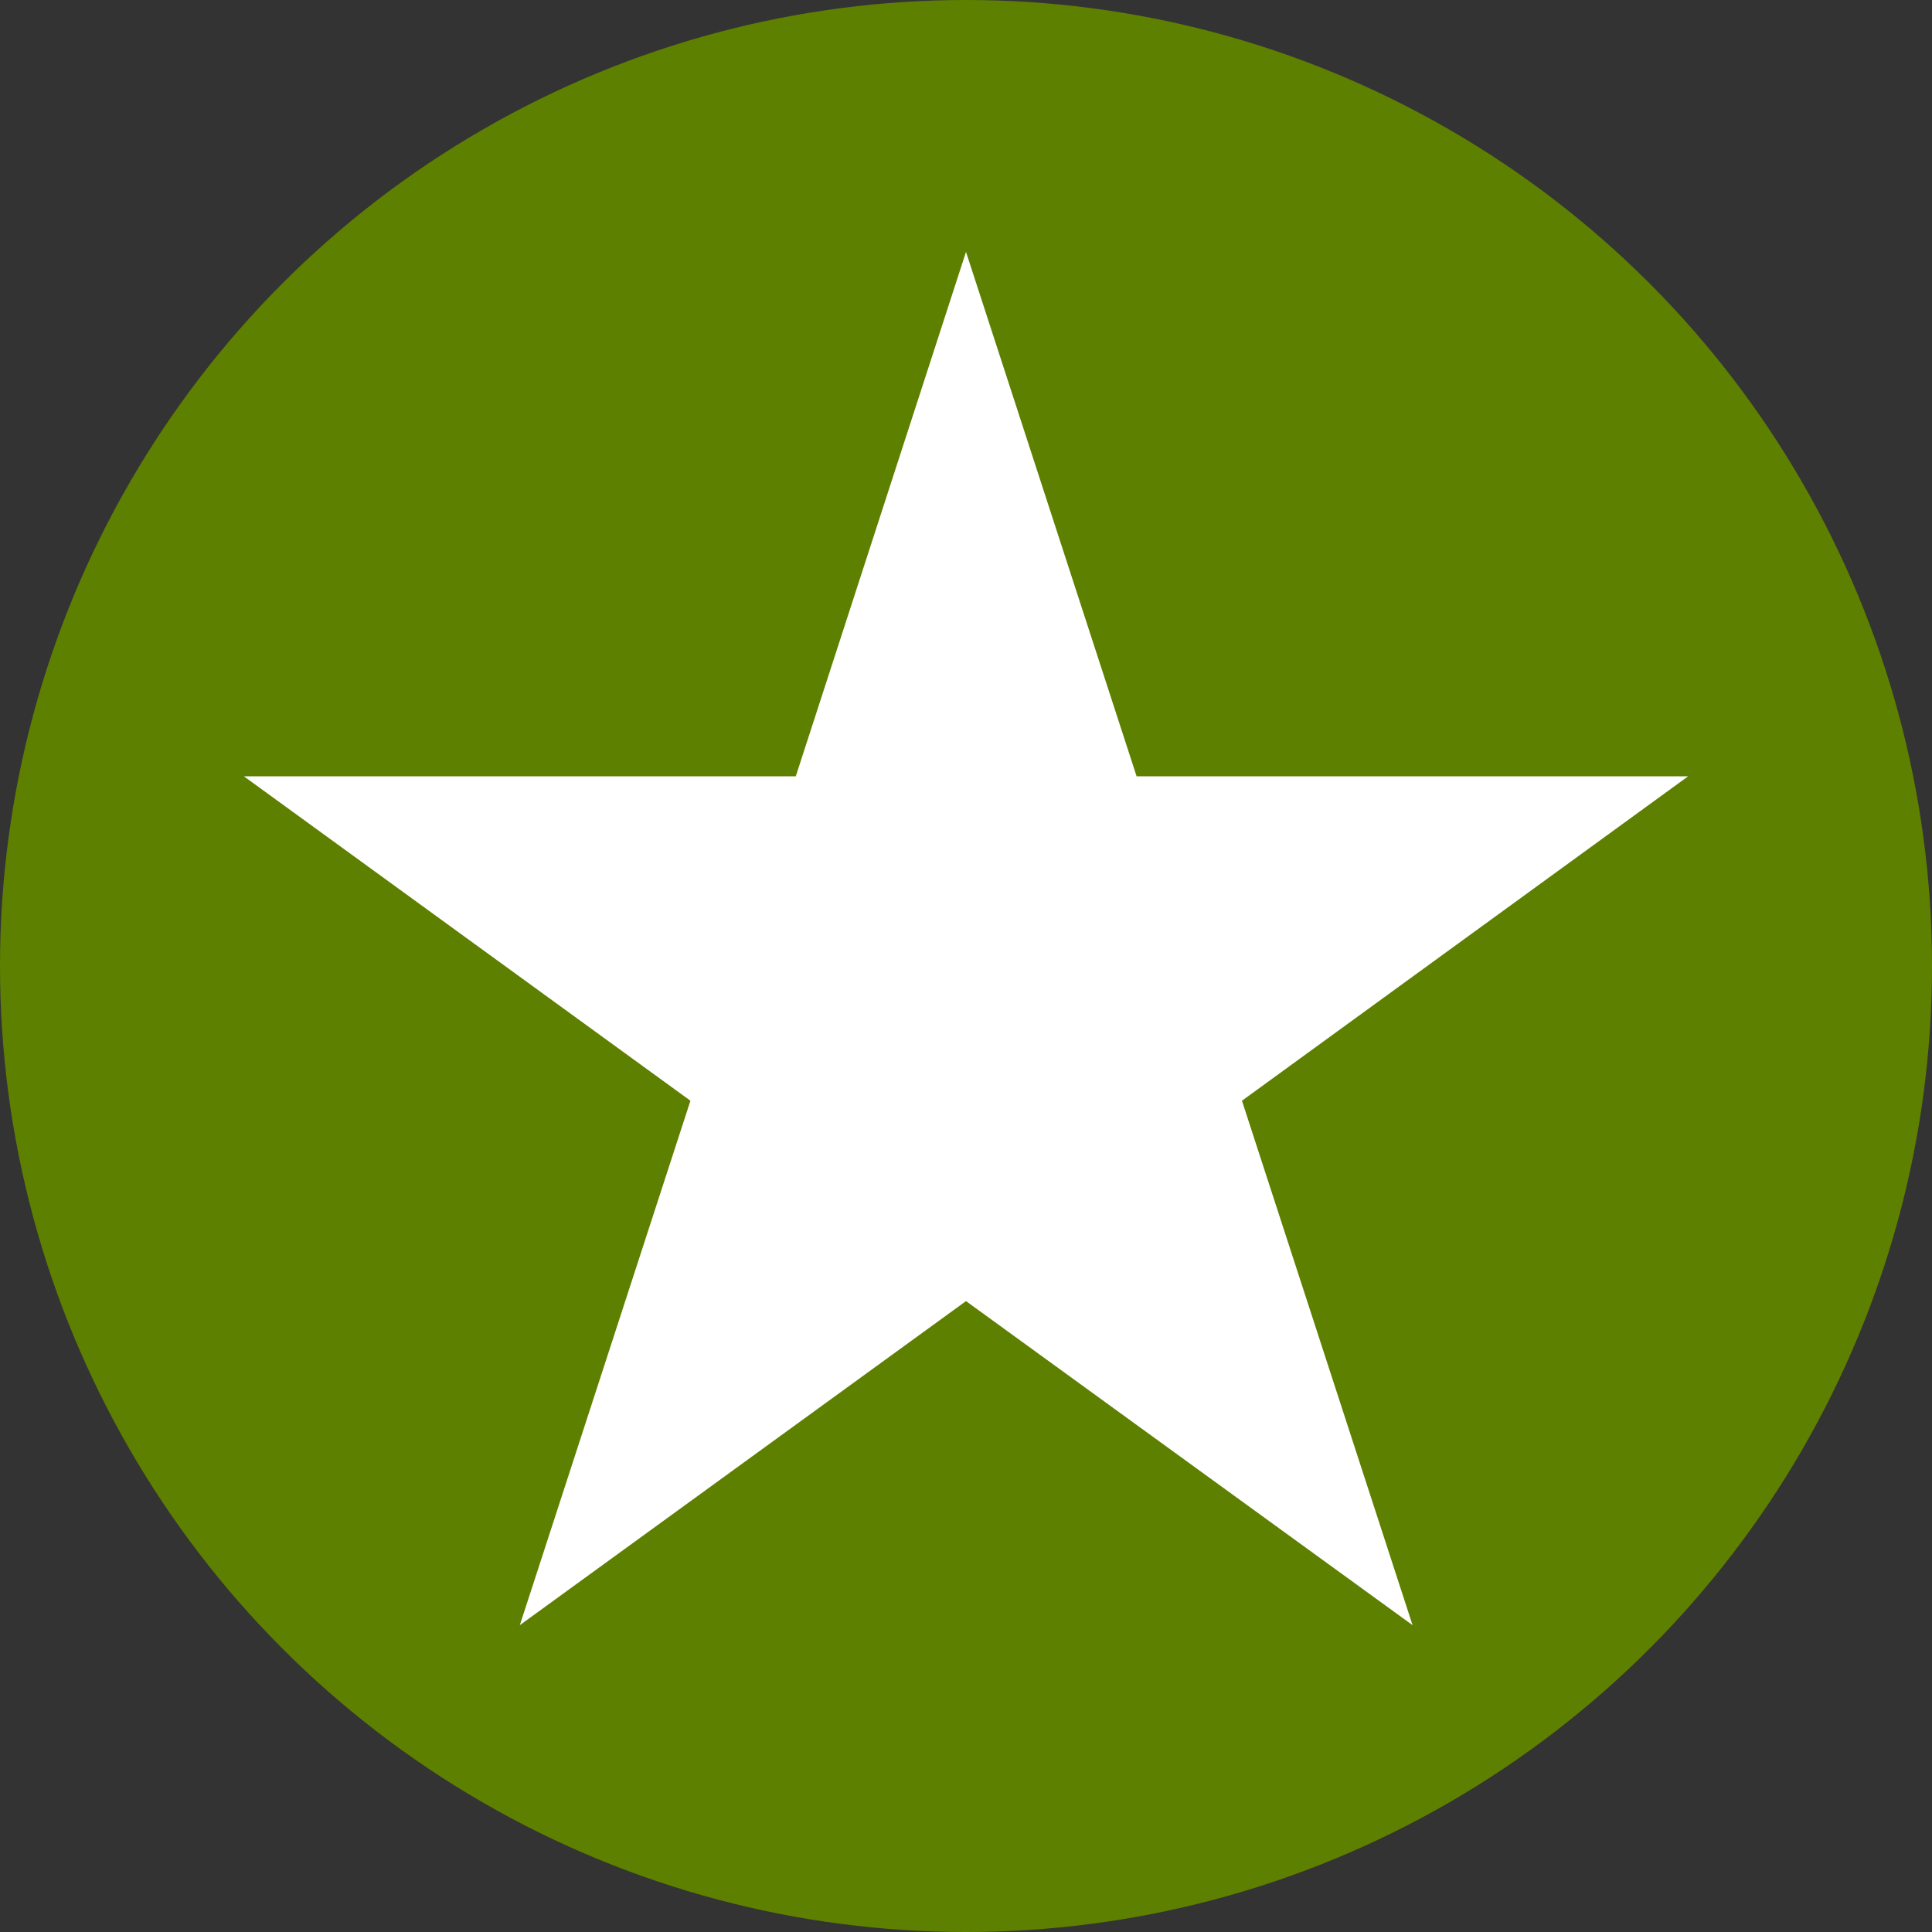 <svg id="레이어_2" data-name="레이어 2" xmlns="http://www.w3.org/2000/svg" width="50.62" height="50.62" viewBox="0 0 50.62 50.62">
  <rect x="0" y="0" width="50.62" height="50.62" fill="#333333" stroke="none"/>
  <g id="레이어_1" data-name="레이어 1">
    <circle id="타원_1" data-name="타원 1" cx="25.31" cy="25.31" r="25.31" transform="translate(0 0)" fill="#5e8000"/>
    <path id="패스_1" data-name="패스 1" d="M25.31,6.6l4.47,13.74H44.23l-11.69,8.5,4.47,13.74-11.7-8.49L13.62,42.58l4.47-13.74-11.7-8.5H20.85Z" fill="#fff"/>
  </g>
</svg>
